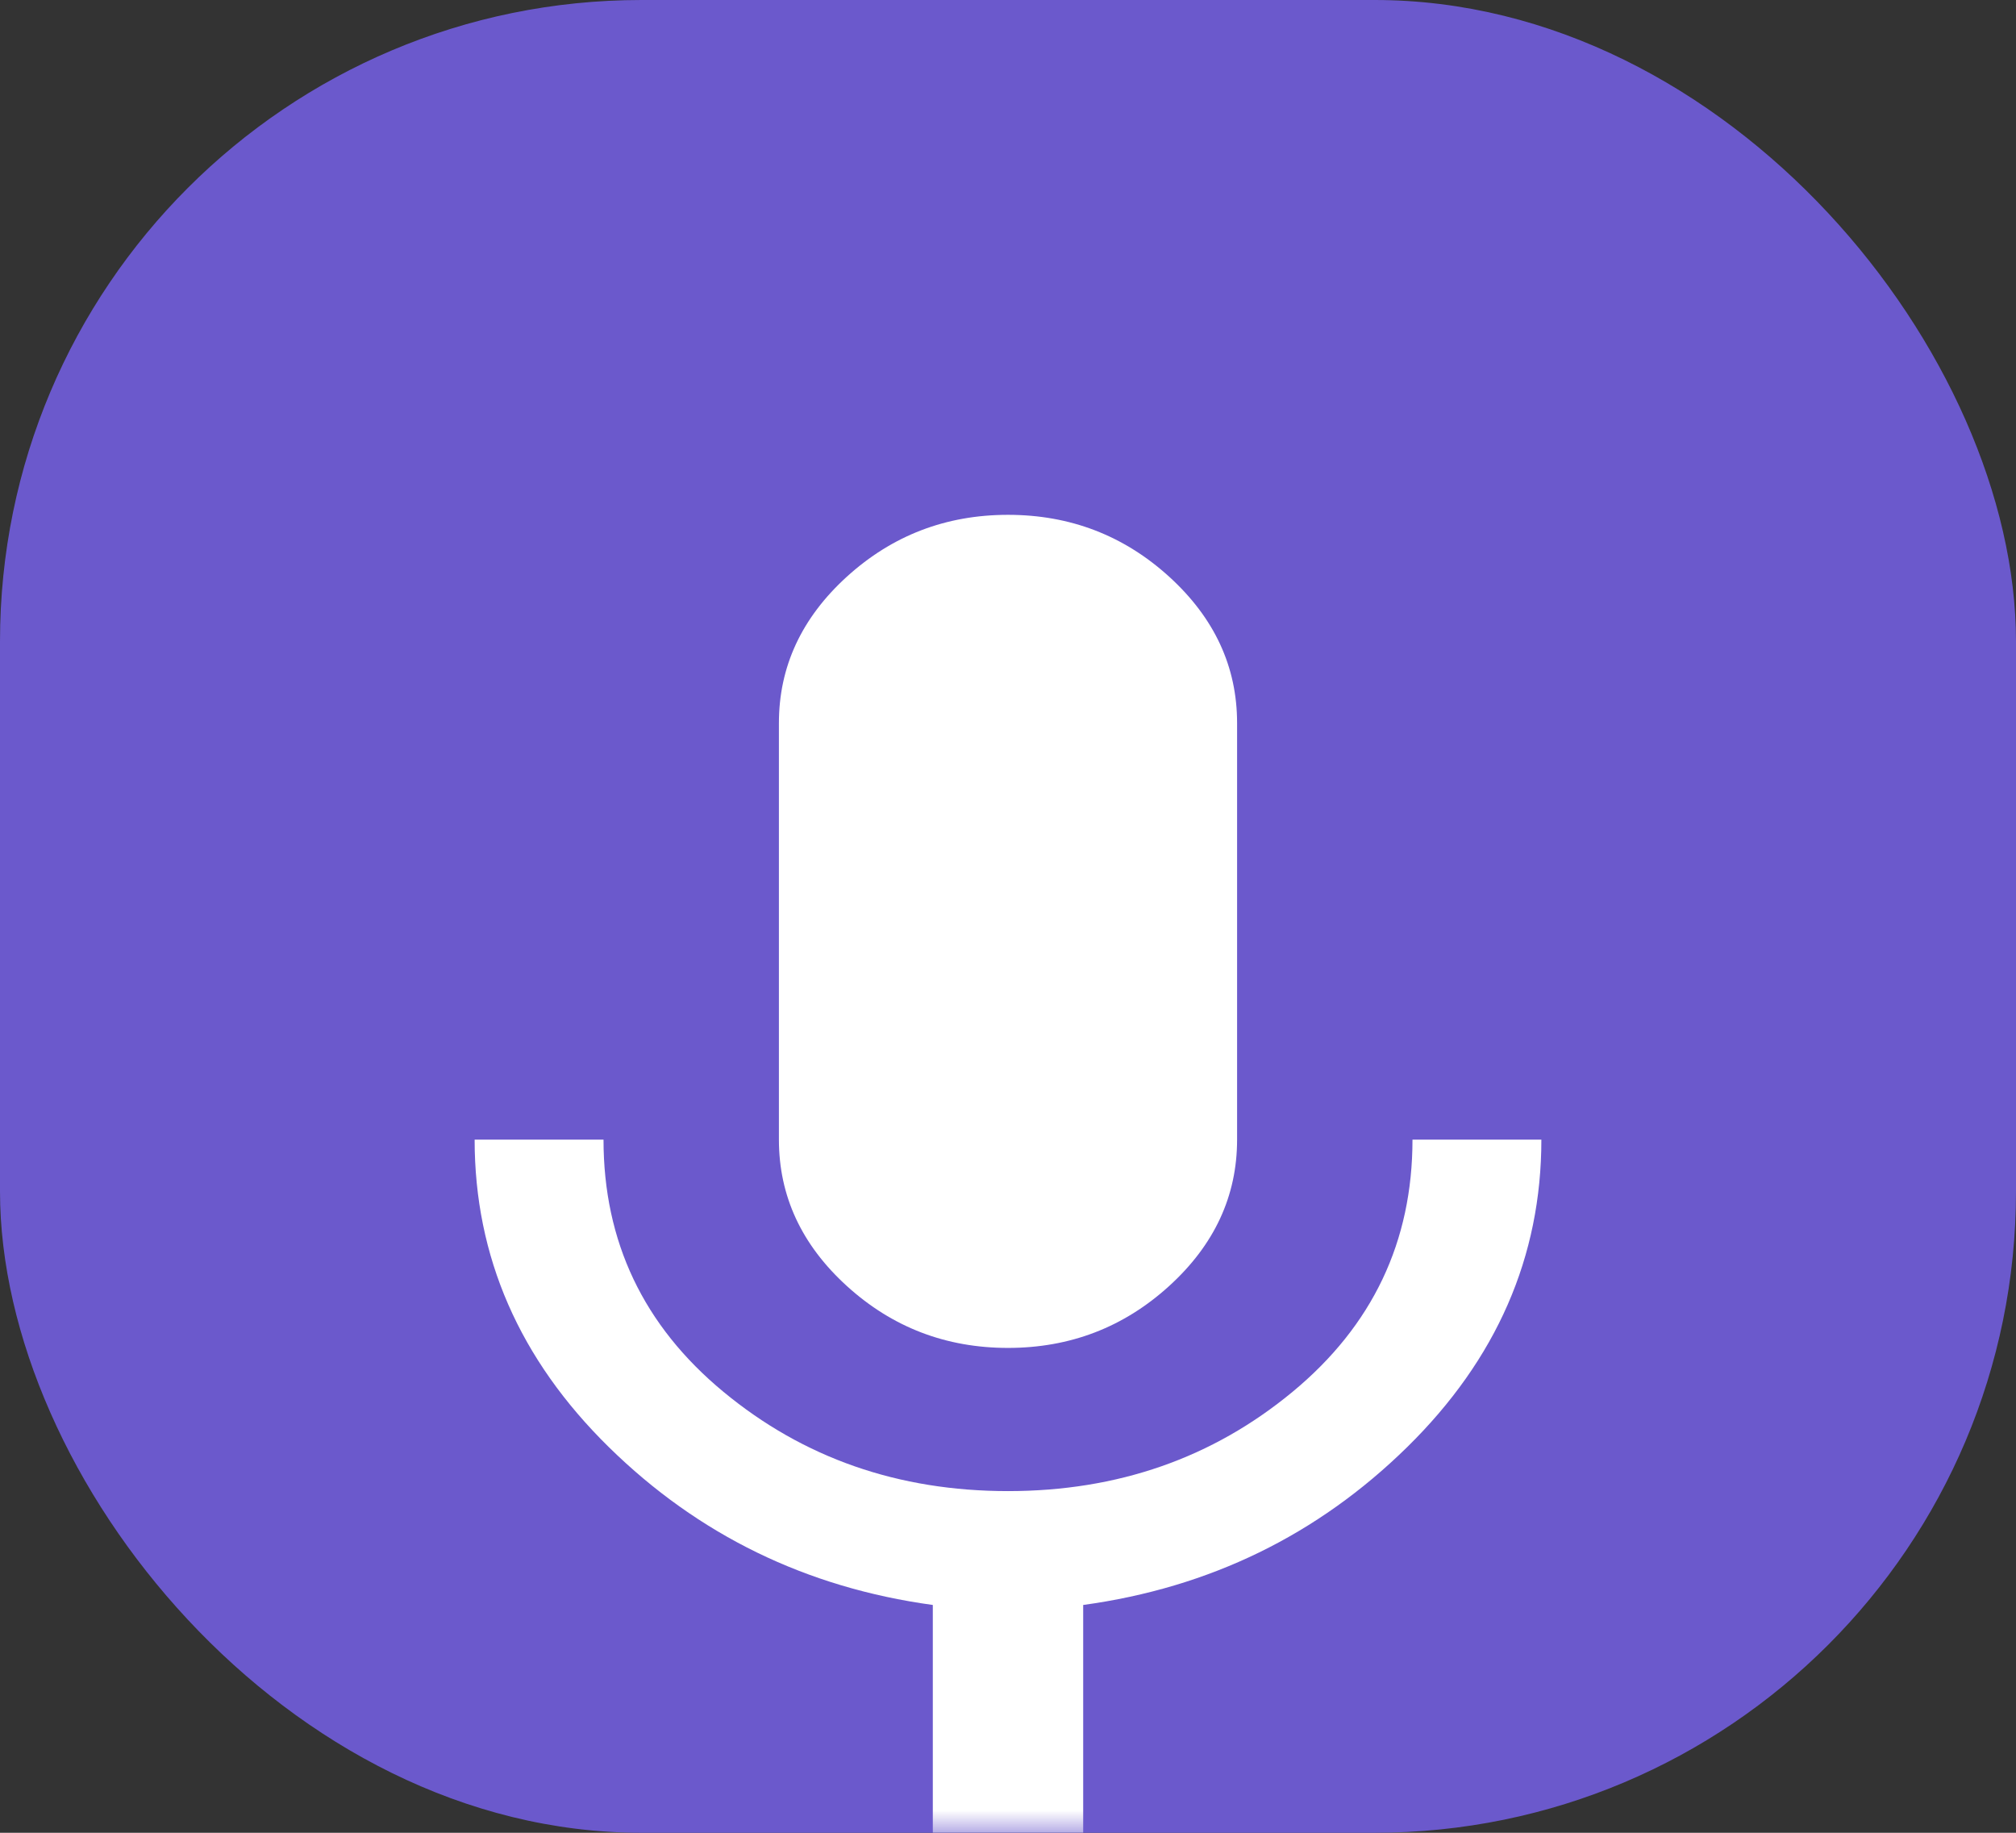<svg width="44" height="40" viewBox="0 0 44 40" fill="none" xmlns="http://www.w3.org/2000/svg">
<rect x="0" y="0" width="44" height="40" fill="#333333" stroke="none"/>
<rect width="44" height="40" rx="14" fill="#6B59CC"/>
<mask id="mask0_231_436" style="mask-type:luminance" maskUnits="userSpaceOnUse" x="0" y="0" width="44" height="40">
<rect width="44" height="40" rx="14" fill="white"/>
</mask>
<g mask="url(#mask0_231_436)">
<path fill-rule="evenodd" clip-rule="evenodd" d="M25.516 28.068C24.526 28.968 23.354 29.418 22 29.418C20.646 29.418 19.474 28.968 18.484 28.068C17.495 27.169 17 26.103 17 24.872V15.781C17 14.55 17.495 13.485 18.484 12.585C19.474 11.686 20.646 11.236 22 11.236C23.354 11.236 24.526 11.686 25.516 12.585C26.505 13.485 27 14.55 27 15.781V24.872C27 26.103 26.505 27.169 25.516 28.068ZM23.641 35.028V40H20.359V35.028C17.599 34.65 15.242 33.501 13.289 31.584C11.336 29.666 10.359 27.429 10.359 24.872H13.172C13.172 27.098 14.044 28.932 15.789 30.376C17.534 31.82 19.604 32.543 22 32.543C24.396 32.543 26.466 31.82 28.211 30.376C29.956 28.932 30.828 27.098 30.828 24.872H33.641C33.641 27.429 32.664 29.666 30.711 31.584C28.758 33.501 26.401 34.65 23.641 35.028Z" fill="white"/>
</g>
</svg>
